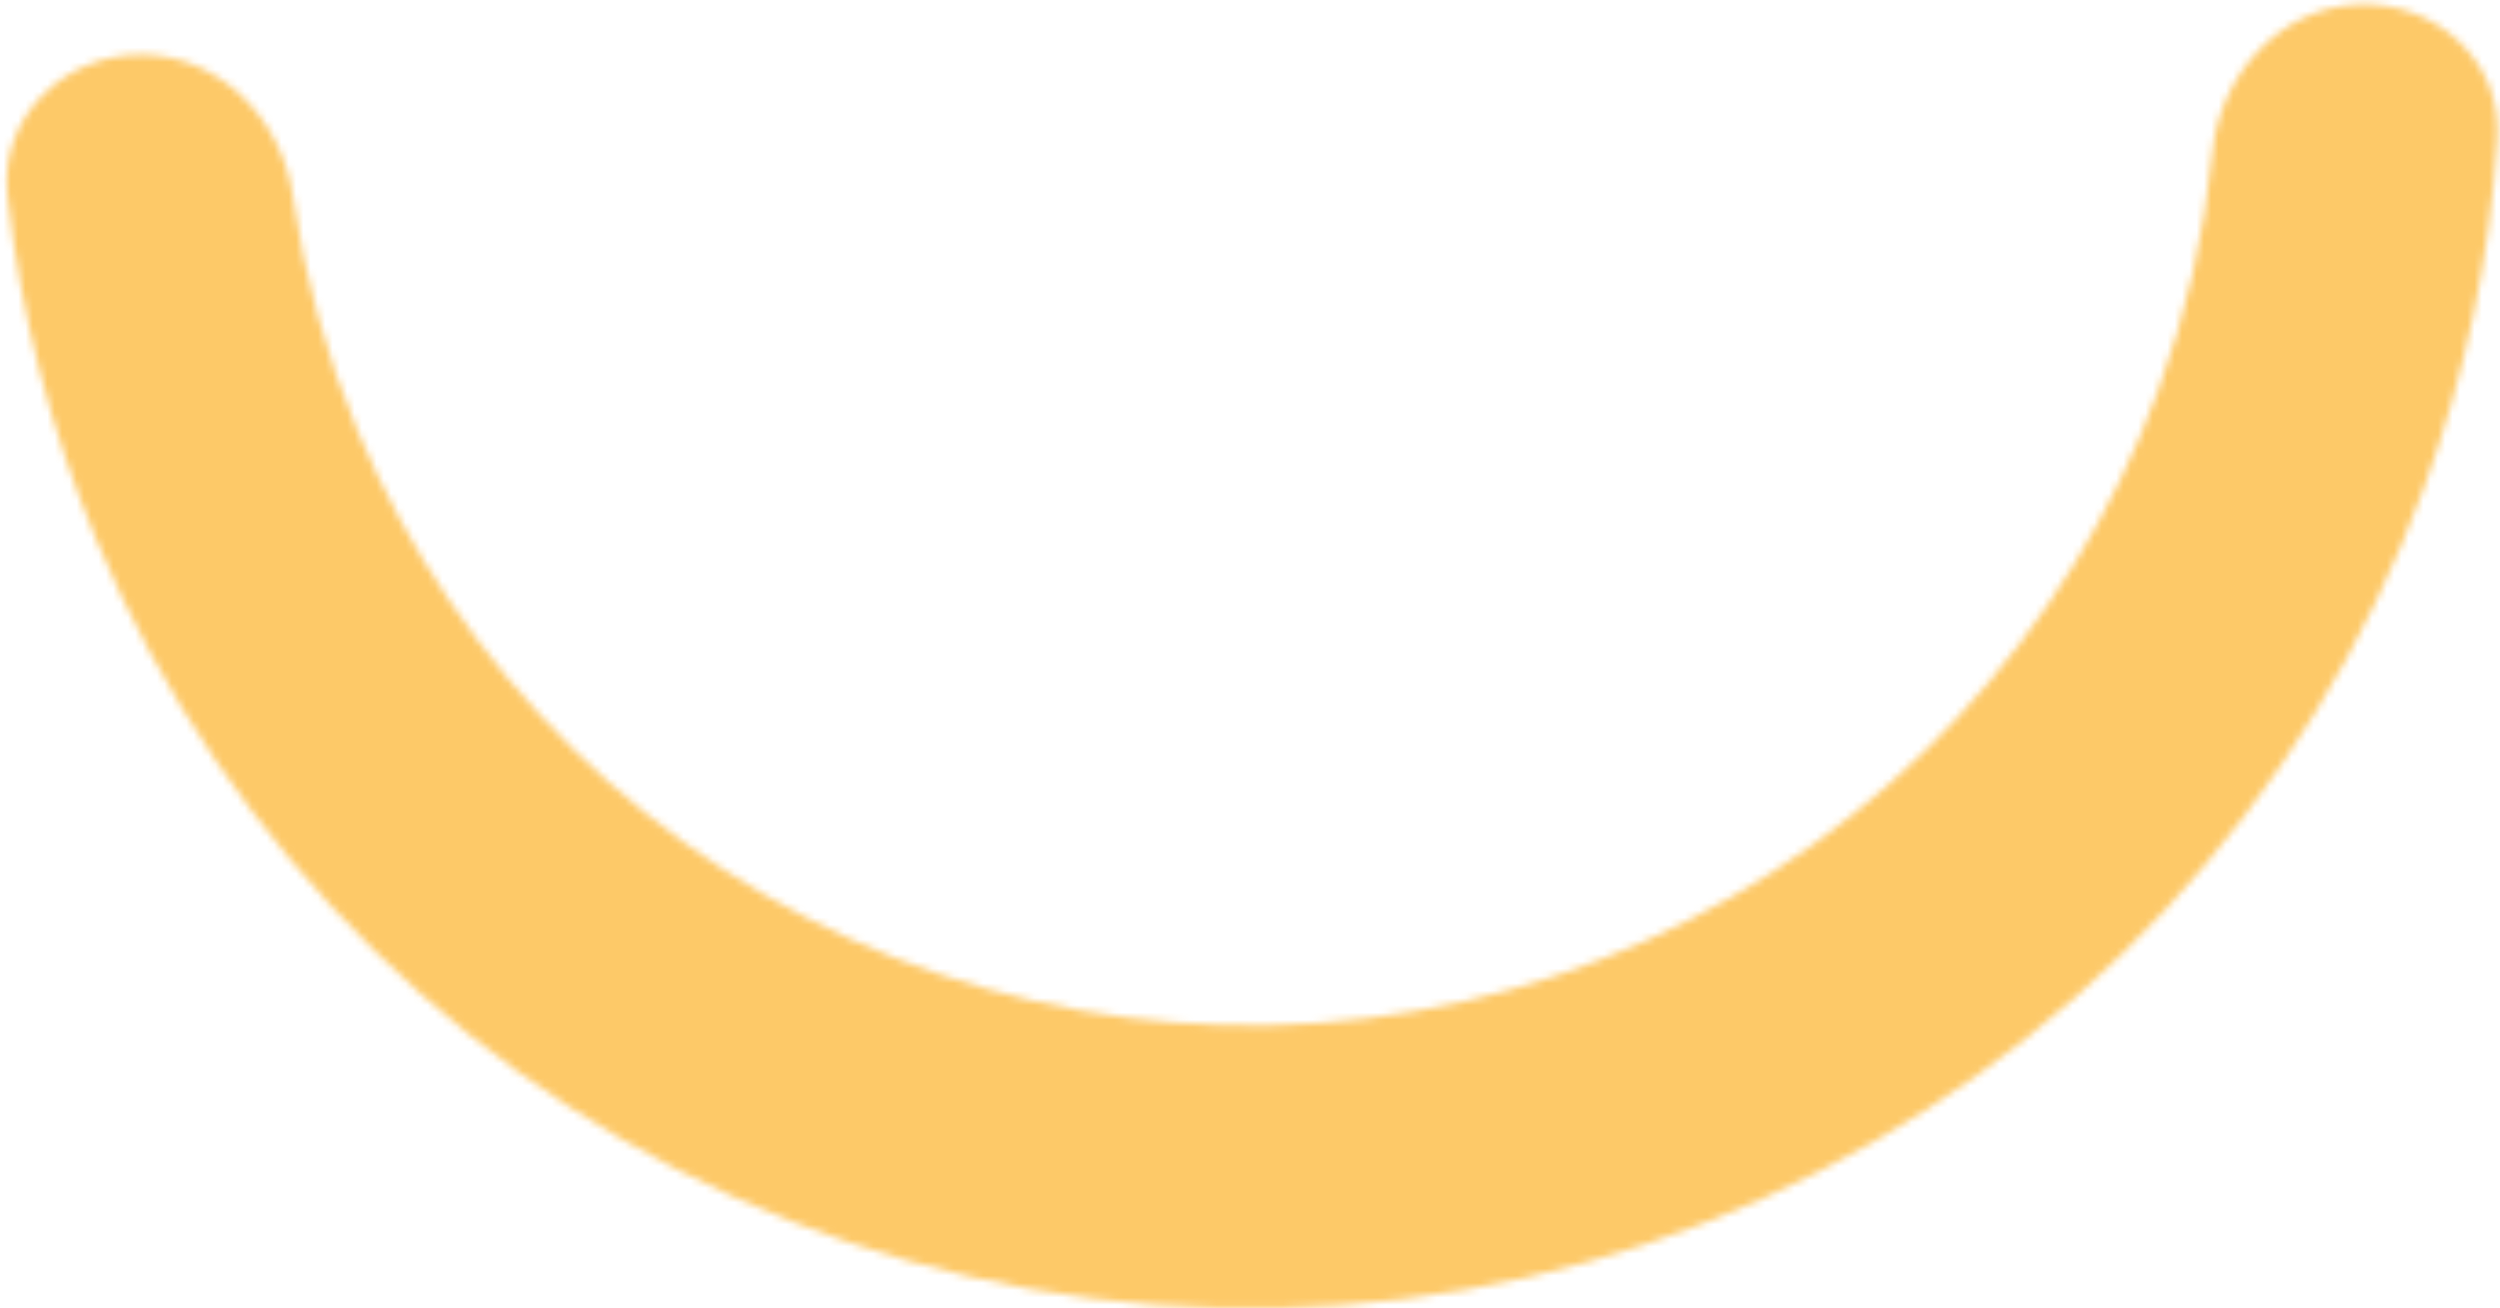 <svg width="342" height="179" viewBox="0 0 342 179" fill="none" xmlns="http://www.w3.org/2000/svg">
<mask id="path-1-inside-1" fill="white">
<path d="M322.46 0.617C333.14 0.097 342.334 8.354 341.644 19.024C340.594 35.287 337.221 51.349 331.603 66.717C323.763 88.16 311.709 107.816 296.151 124.525C280.593 141.235 261.847 154.66 241.017 164.008C220.188 173.357 197.697 178.439 174.872 178.956C152.047 179.473 129.35 175.414 108.118 167.018C86.887 158.623 67.552 146.061 51.253 130.073C34.955 114.085 22.023 94.995 13.22 73.929C6.912 58.831 2.816 42.938 1.03 26.739C-0.142 16.111 8.669 7.446 19.361 7.483C30.053 7.519 38.546 16.262 40.069 26.845C41.656 37.87 44.633 48.675 48.947 59C55.756 75.296 65.76 90.064 78.368 102.431C90.976 114.799 105.933 124.517 122.357 131.011C138.781 137.506 156.339 140.646 173.995 140.246C191.652 139.846 209.05 135.914 225.163 128.683C241.276 121.451 255.778 111.066 267.813 98.14C279.848 85.214 289.172 70.009 295.237 53.422C299.079 42.912 301.564 31.982 302.65 20.897C303.692 10.256 311.78 1.138 322.46 0.617Z"/>
</mask>
<path d="M322.46 0.617C333.14 0.097 342.334 8.354 341.644 19.024C340.594 35.287 337.221 51.349 331.603 66.717C323.763 88.16 311.709 107.816 296.151 124.525C280.593 141.235 261.847 154.66 241.017 164.008C220.188 173.357 197.697 178.439 174.872 178.956C152.047 179.473 129.35 175.414 108.118 167.018C86.887 158.623 67.552 146.061 51.253 130.073C34.955 114.085 22.023 94.995 13.22 73.929C6.912 58.831 2.816 42.938 1.03 26.739C-0.142 16.111 8.669 7.446 19.361 7.483C30.053 7.519 38.546 16.262 40.069 26.845C41.656 37.87 44.633 48.675 48.947 59C55.756 75.296 65.76 90.064 78.368 102.431C90.976 114.799 105.933 124.517 122.357 131.011C138.781 137.506 156.339 140.646 173.995 140.246C191.652 139.846 209.05 135.914 225.163 128.683C241.276 121.451 255.778 111.066 267.813 98.14C279.848 85.214 289.172 70.009 295.237 53.422C299.079 42.912 301.564 31.982 302.65 20.897C303.692 10.256 311.78 1.138 322.46 0.617Z" stroke="#FCBB42" stroke-opacity="0.8" stroke-width="40" mask="url(#path-1-inside-1)"/>
</svg>
